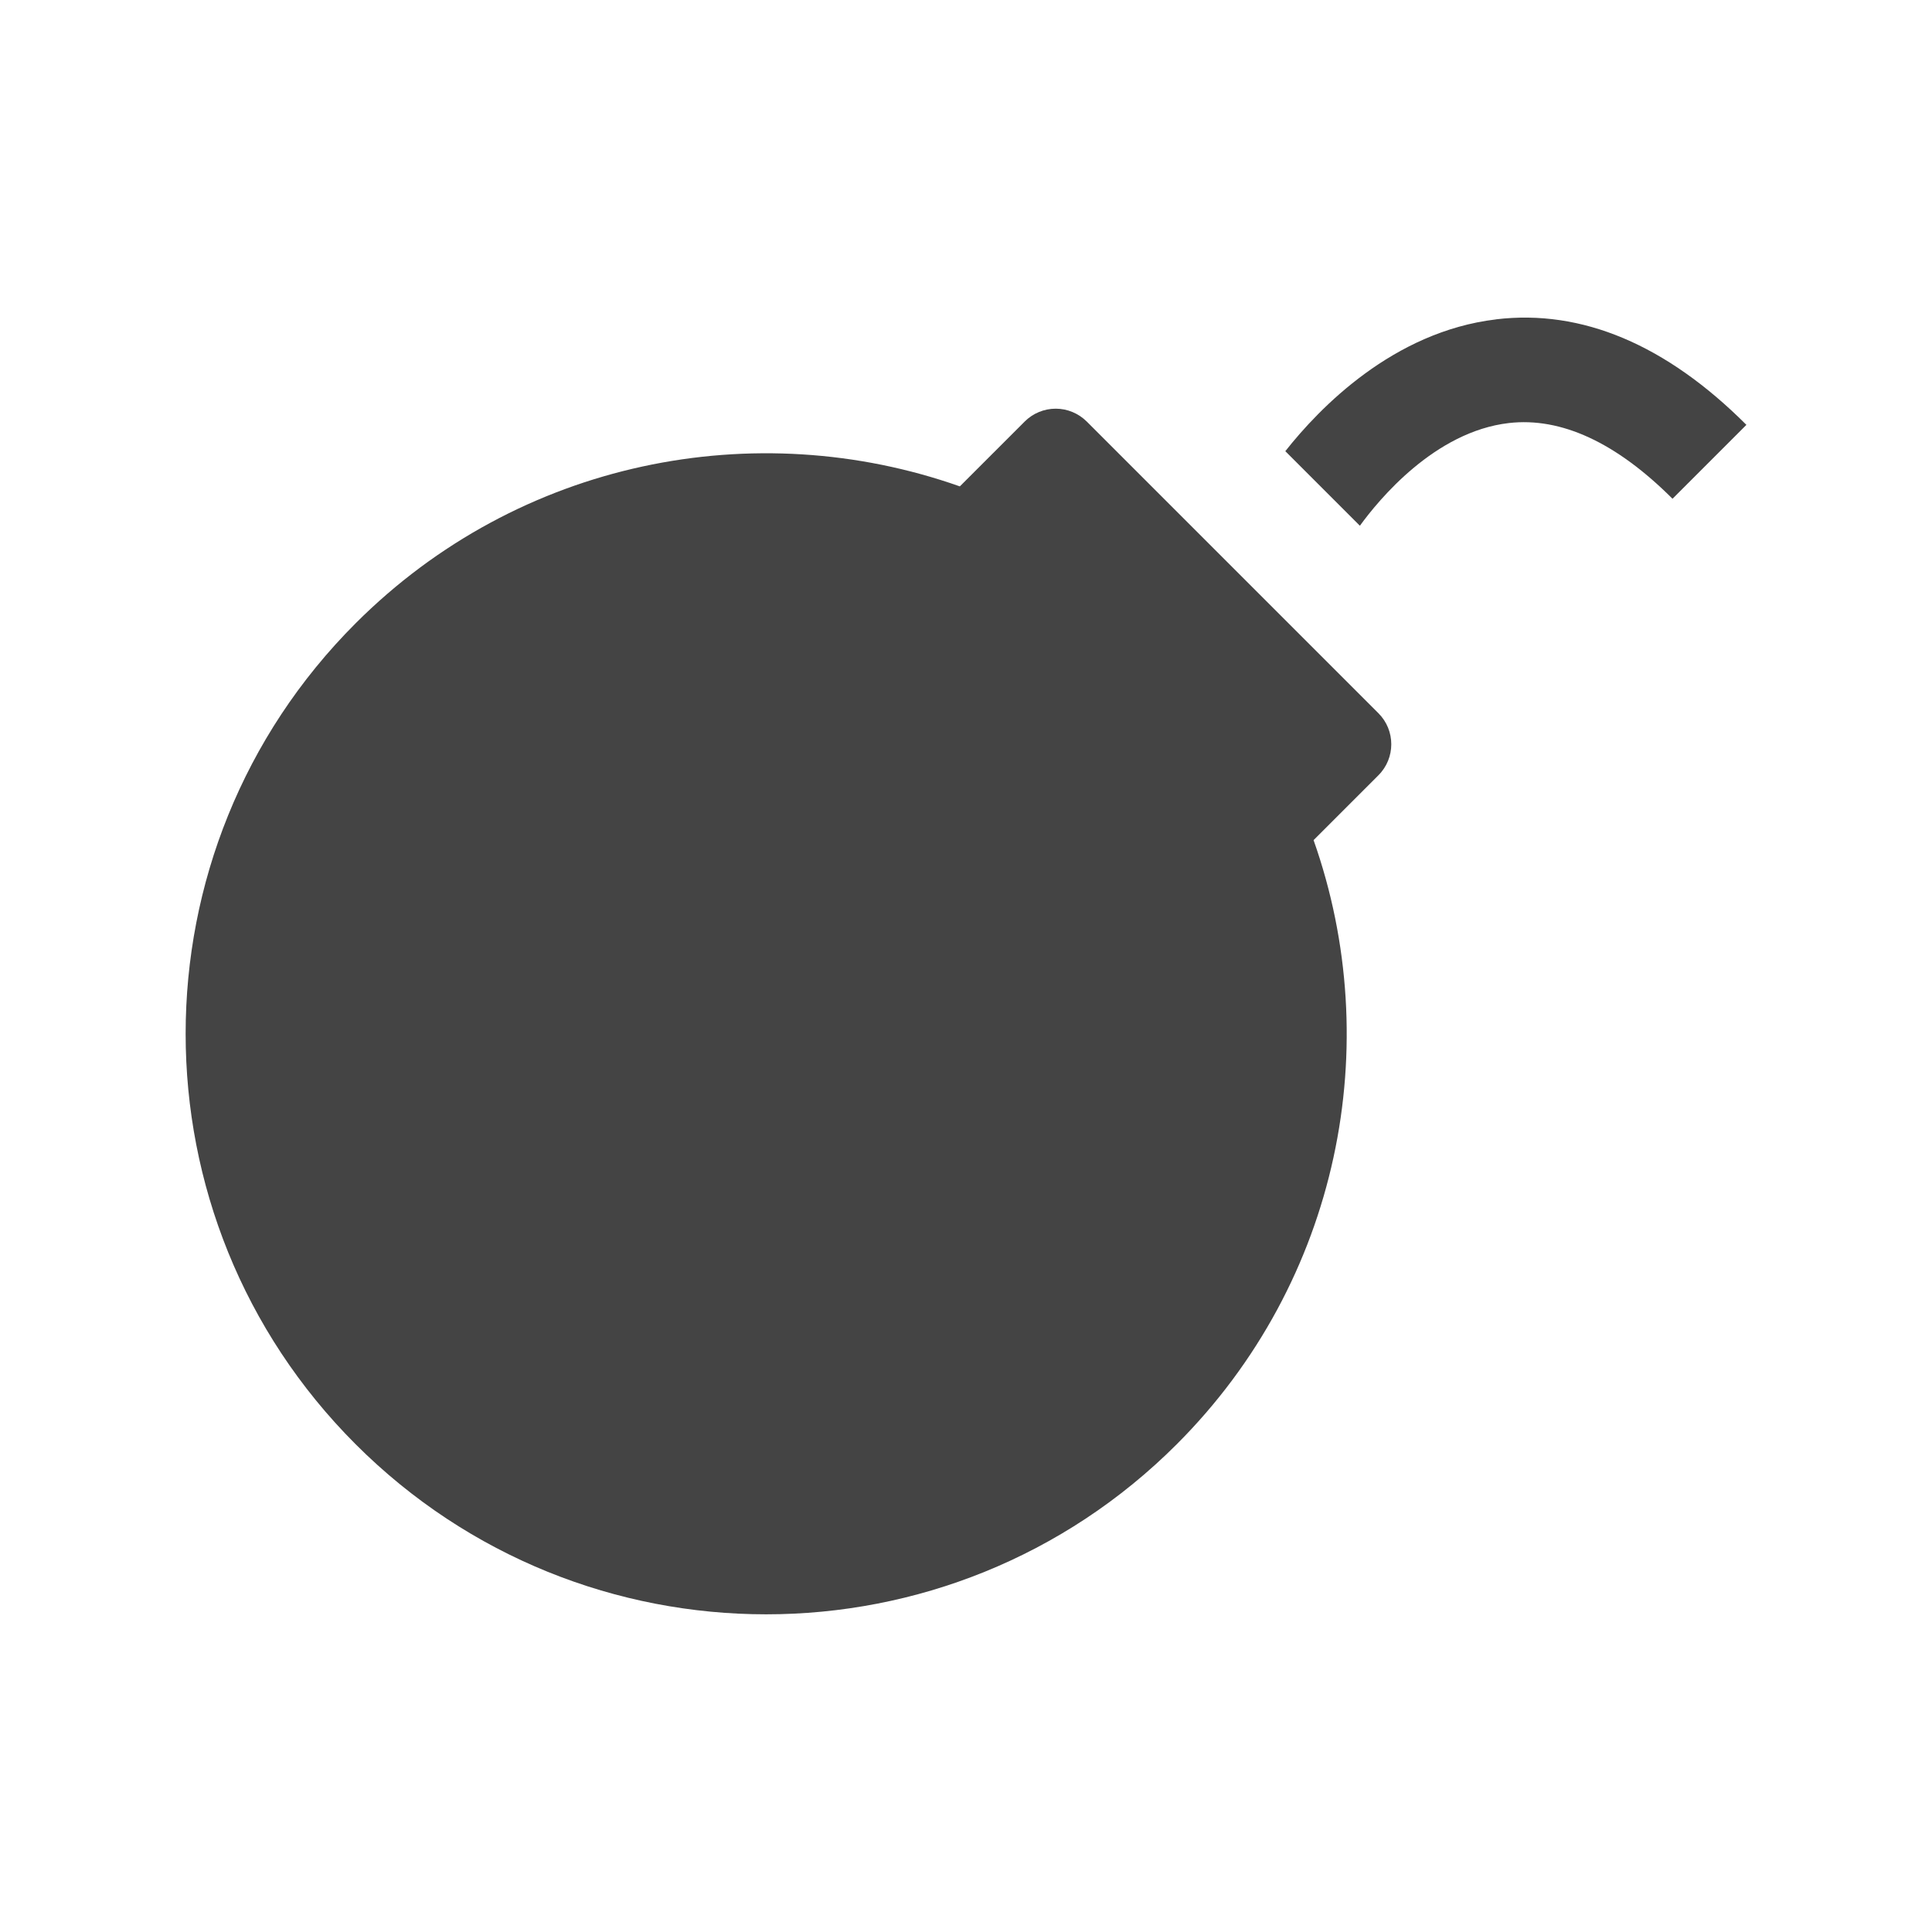 <?xml version="1.0" encoding="utf-8"?>
<!-- Generated by IcoMoon.io -->
<!DOCTYPE svg PUBLIC "-//W3C//DTD SVG 1.1//EN" "http://www.w3.org/Graphics/SVG/1.1/DTD/svg11.dtd">
<svg version="1.1" xmlns="http://www.w3.org/2000/svg" xmlns:xlink="http://www.w3.org/1999/xlink" width="32" height="32" viewBox="0 0 32 32">
<path fill="#444444" d="M18 6.982c-0.137-0.136-0.321-0.213-0.514-0.213s-0.378 0.077-0.514 0.213l-1.074 1.074c-3.383-1.194-7.301-0.439-10.007 2.267-3.755 3.755-3.755 9.844 0 13.599s9.844 3.755 13.599-0c2.706-2.706 3.462-6.624 2.267-10.007l1.074-1.074c0.284-0.284 0.284-0.744 0-1.028l-4.831-4.831z"></path>
<path fill="#444444" d="M24.779 5.29c-1.703 0.203-2.923 1.464-3.49 2.183l1.235 1.235c0.313-0.431 1.239-1.559 2.467-1.701 0.866-0.1 1.778 0.322 2.711 1.254l1.224-1.224c-1.329-1.329-2.725-1.918-4.146-1.748z"></path>
</svg>
